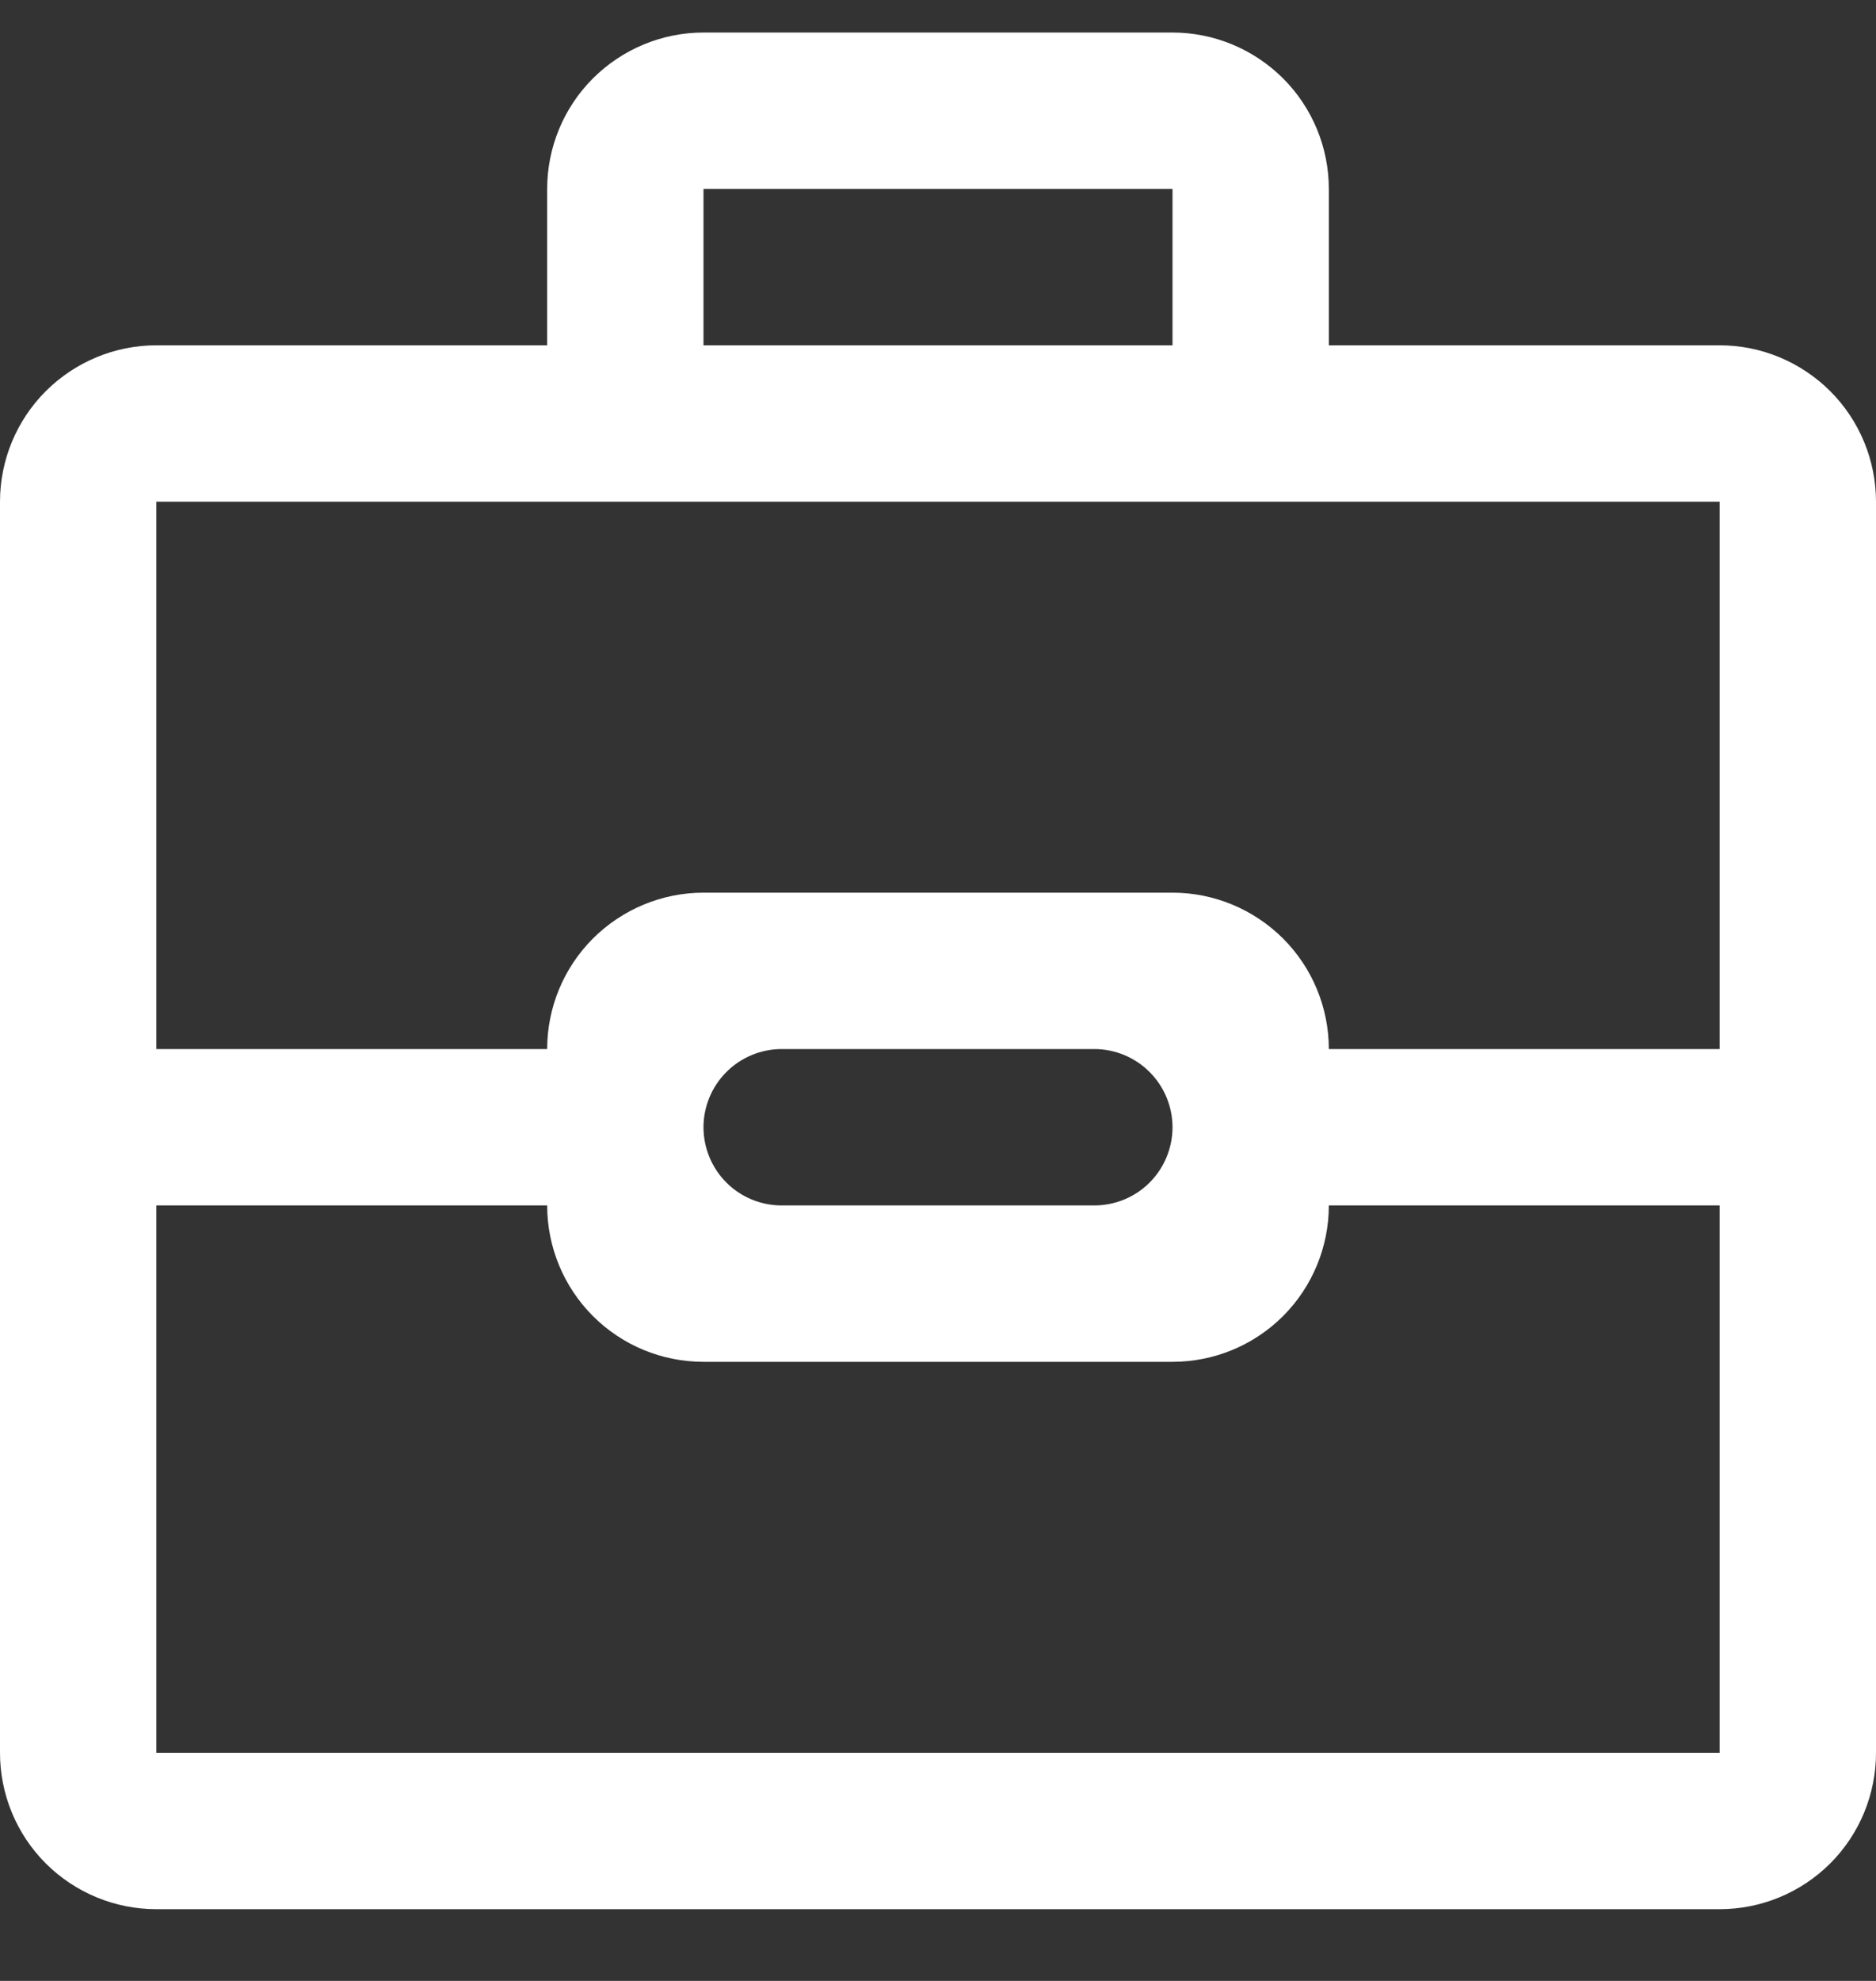 <svg width="18" height="19" viewBox="0 0 18 19" fill="none" xmlns="http://www.w3.org/2000/svg">
<rect x="0" y="0" width="18" height="19" fill="#333333" stroke="none"/>
<path fill-rule="evenodd" clip-rule="evenodd" d="M16.5 18.312H1.5C1.102 18.312 0.721 18.154 0.439 17.873C0.158 17.592 0 17.21 0 16.812V4.812C0 4.415 0.158 4.033 0.439 3.752C0.721 3.471 1.102 3.312 1.5 3.312H5.25V1.812C5.25 1.415 5.408 1.033 5.689 0.752C5.971 0.471 6.352 0.312 6.75 0.312H11.25C11.648 0.312 12.029 0.471 12.311 0.752C12.592 1.033 12.75 1.415 12.75 1.812V3.312H16.5C16.898 3.312 17.279 3.471 17.561 3.752C17.842 4.033 18 4.415 18 4.812V16.812C18 17.21 17.842 17.592 17.561 17.873C17.279 18.154 16.898 18.312 16.5 18.312ZM11.25 1.812H6.75V3.312H11.25V1.812ZM16.5 11.562H12.75C12.75 11.96 12.592 12.342 12.311 12.623C12.029 12.905 11.648 13.062 11.25 13.062H6.75C6.352 13.062 5.971 12.905 5.689 12.623C5.408 12.342 5.25 11.96 5.25 11.562H1.5V10.062H5.25C5.25 9.665 5.408 9.283 5.689 9.002C5.971 8.721 6.352 8.562 6.75 8.562H11.25C11.648 8.562 12.029 8.721 12.311 9.002C12.592 9.283 12.75 9.665 12.75 10.062H16.5V4.812H1.5V16.812H16.5V11.562ZM11.25 10.812C11.25 10.614 11.171 10.423 11.03 10.282C10.89 10.142 10.699 10.062 10.5 10.062H7.5C7.301 10.062 7.11 10.142 6.97 10.282C6.829 10.423 6.75 10.614 6.75 10.812C6.75 11.011 6.829 11.202 6.97 11.343C7.11 11.483 7.301 11.562 7.5 11.562H10.5C10.699 11.562 10.89 11.483 11.03 11.343C11.171 11.202 11.25 11.011 11.25 10.812Z" fill="white"/>
</svg>

